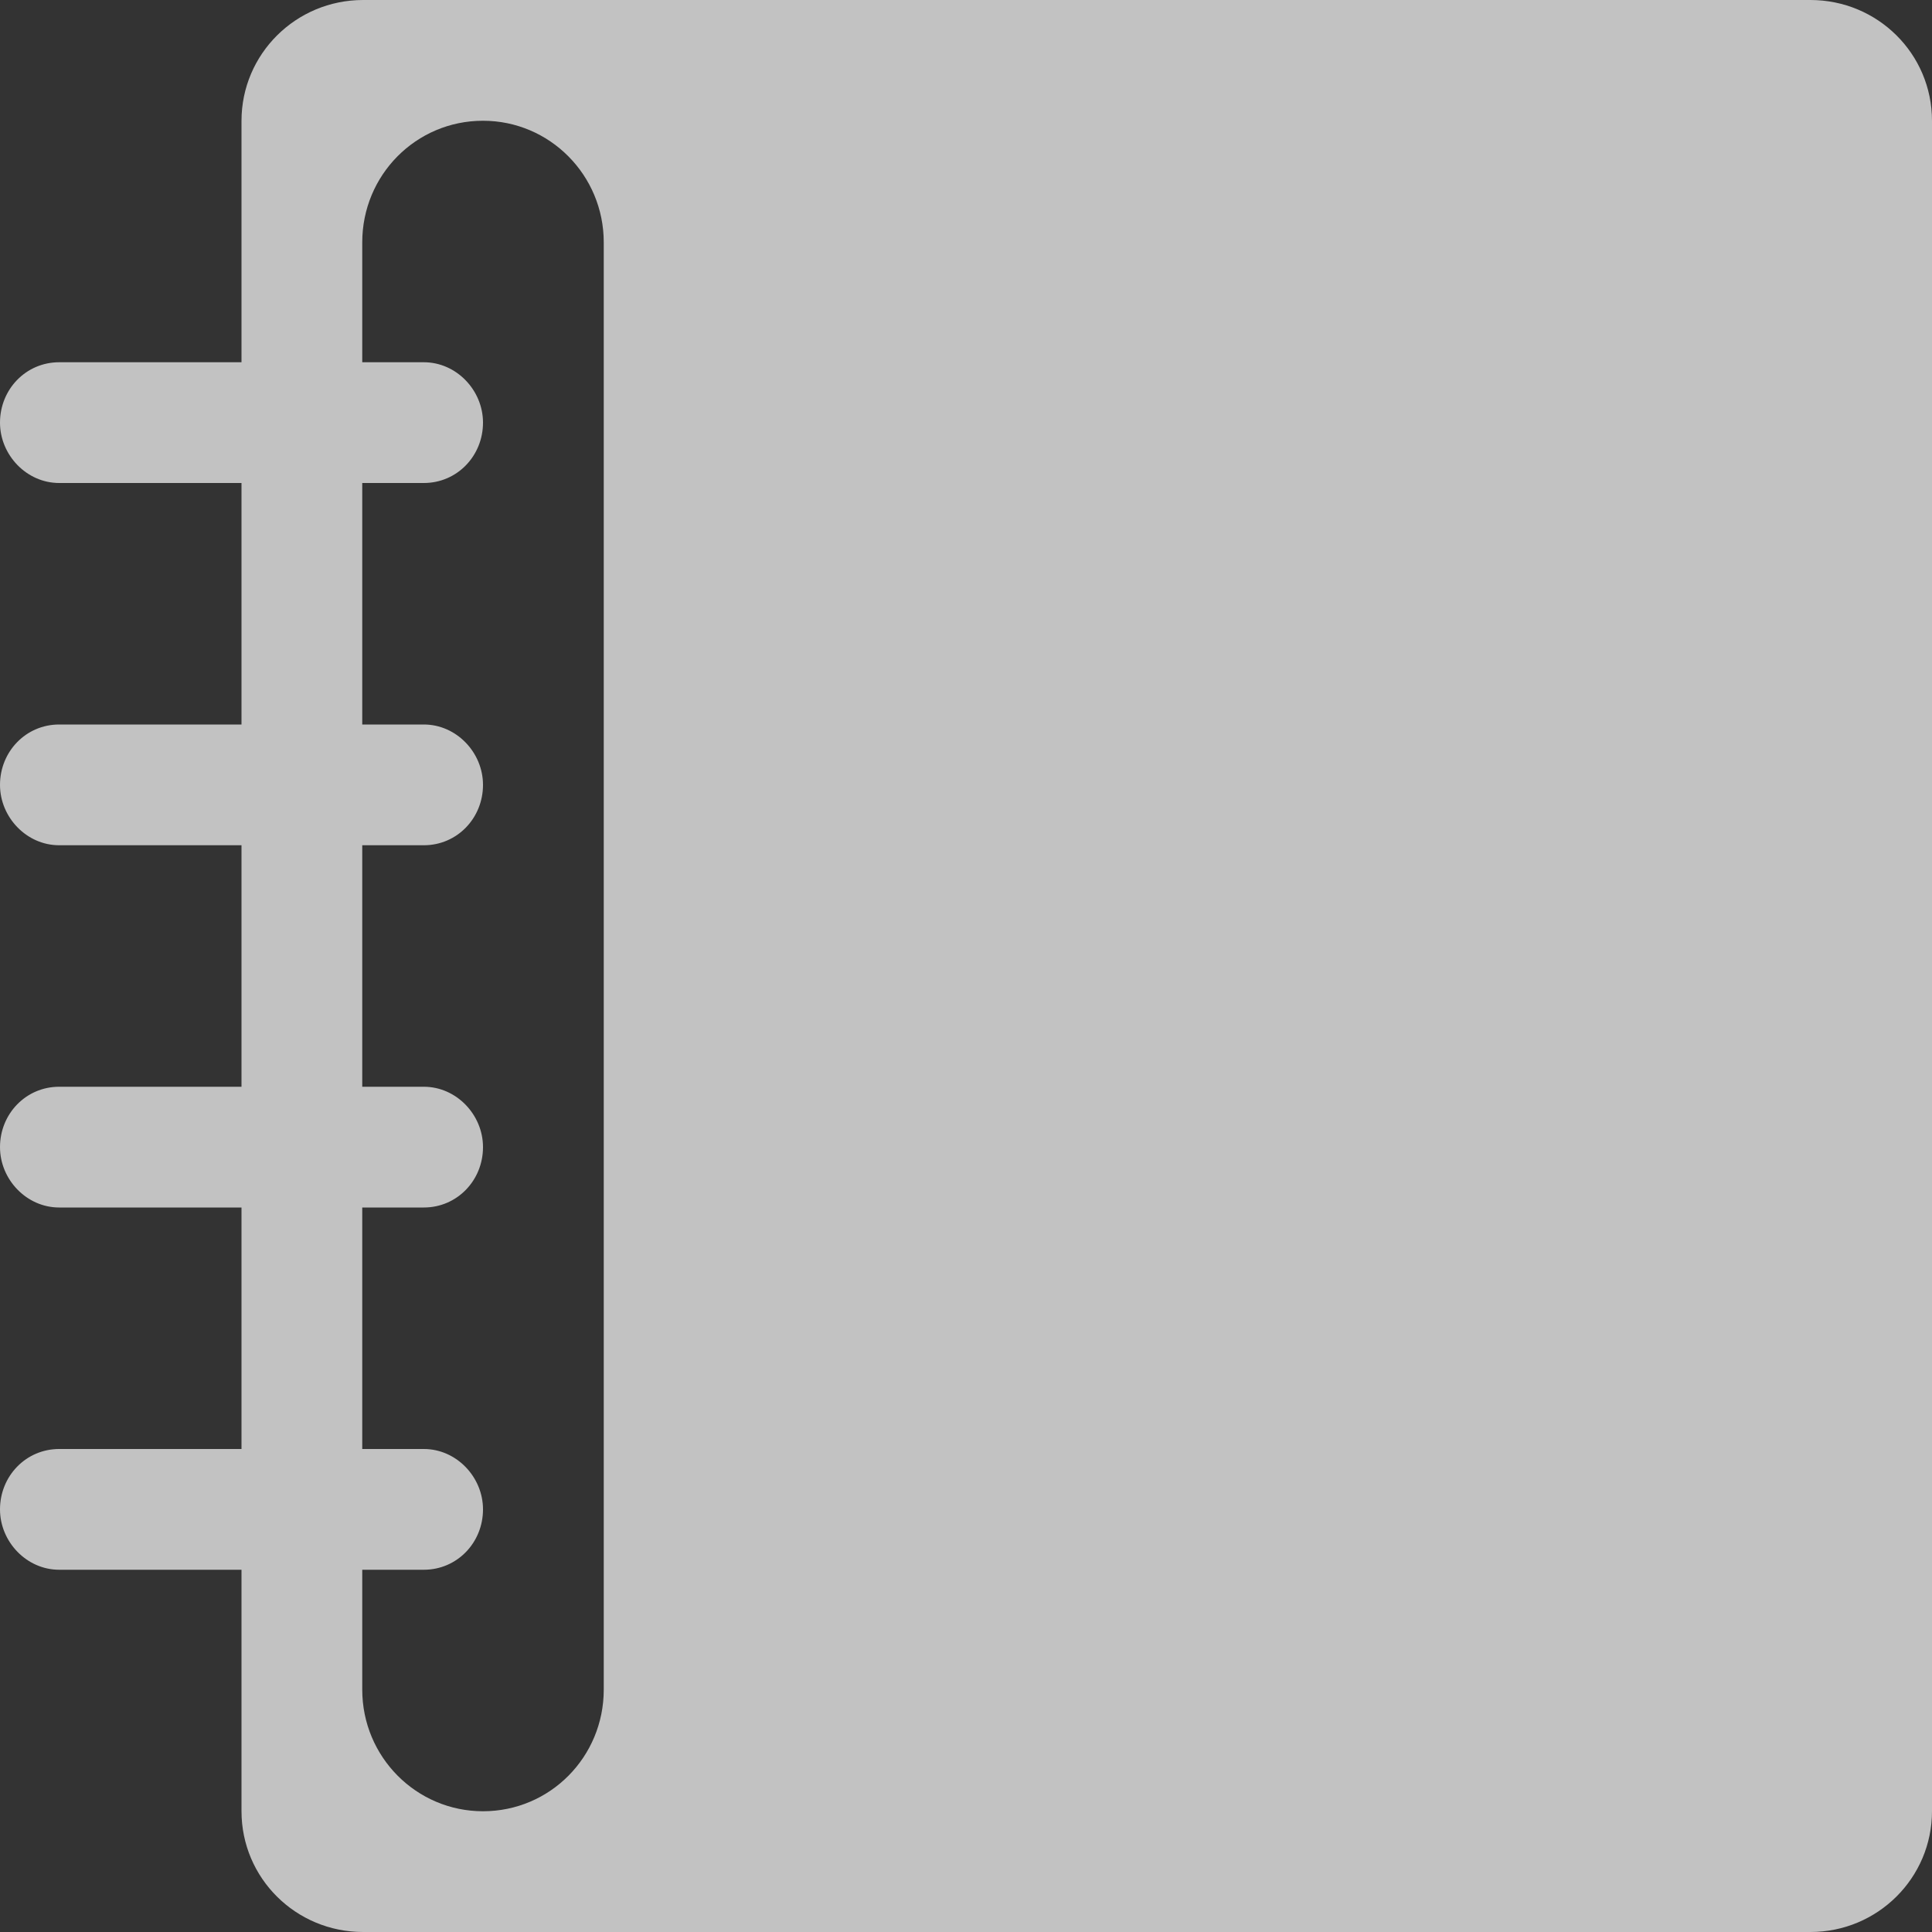 <?xml version="1.0" encoding="UTF-8"?>
<svg width="16px" height="16px" viewBox="0 0 16 16" version="1.1" xmlns="http://www.w3.org/2000/svg" xmlns:xlink="http://www.w3.org/1999/xlink">
    <rect x="0" y="0" width="16" height="16" fill="#333333" stroke="none"/>
    <!-- Generator: Sketch 39.1 (31720) - http://www.bohemiancoding.com/sketch -->
    <title>我的工作日志</title>
    <desc>Created with Sketch.</desc>
    <defs></defs>
    <g id="Page-1" stroke="none" stroke-width="1" fill="none" fill-rule="evenodd" fill-opacity="0.7">
        <g id="项目首页-初次进入历史日志为空" transform="translate(-24, -151)" fill="#FFFFFF">
            <path d="M26,160 L26,158 L24.49,158 C24.22,158 24,157.768 24,157.5 C24,157.224 24.215,157 24.49,157 L26,157 L26,155 L24.49,155 C24.22,155 24,154.768 24,154.5 C24,154.224 24.215,154 24.49,154 L26,154 L26,152.001 C26,151.448 26.45,151 27.007,151 L38.993,151 C39.549,151 40,151.445 40,152.001 L40,165.999 C40,166.552 39.55,167 38.993,167 L27.007,167 C26.451,167 26,166.555 26,165.999 L26,164 L24.49,164 C24.22,164 24,163.768 24,163.5 C24,163.224 24.215,163 24.49,163 L26,163 L26,161 L24.49,161 C24.22,161 24,160.768 24,160.5 C24,160.224 24.215,160 24.49,160 L26,160 Z M27,160 L27,158 L27.51,158 C27.785,158 28,157.776 28,157.5 C28,157.232 27.78,157 27.51,157 L27,157 L27,155 L27.51,155 C27.785,155 28,154.776 28,154.5 C28,154.232 27.78,154 27.51,154 L27,154 L27,153.007 C27,152.451 27.444,152 28,152 C28.552,152 29,152.45 29,153.007 L29,164.993 C29,165.549 28.556,166 28,166 C27.448,166 27,165.55 27,164.993 L27,164 L27.51,164 C27.785,164 28,163.776 28,163.5 C28,163.232 27.78,163 27.51,163 L27,163 L27,161 L27.51,161 C27.785,161 28,160.776 28,160.5 C28,160.232 27.78,160 27.51,160 L27,160 Z" id="我的工作日志"></path>
        </g>
    </g>
</svg>